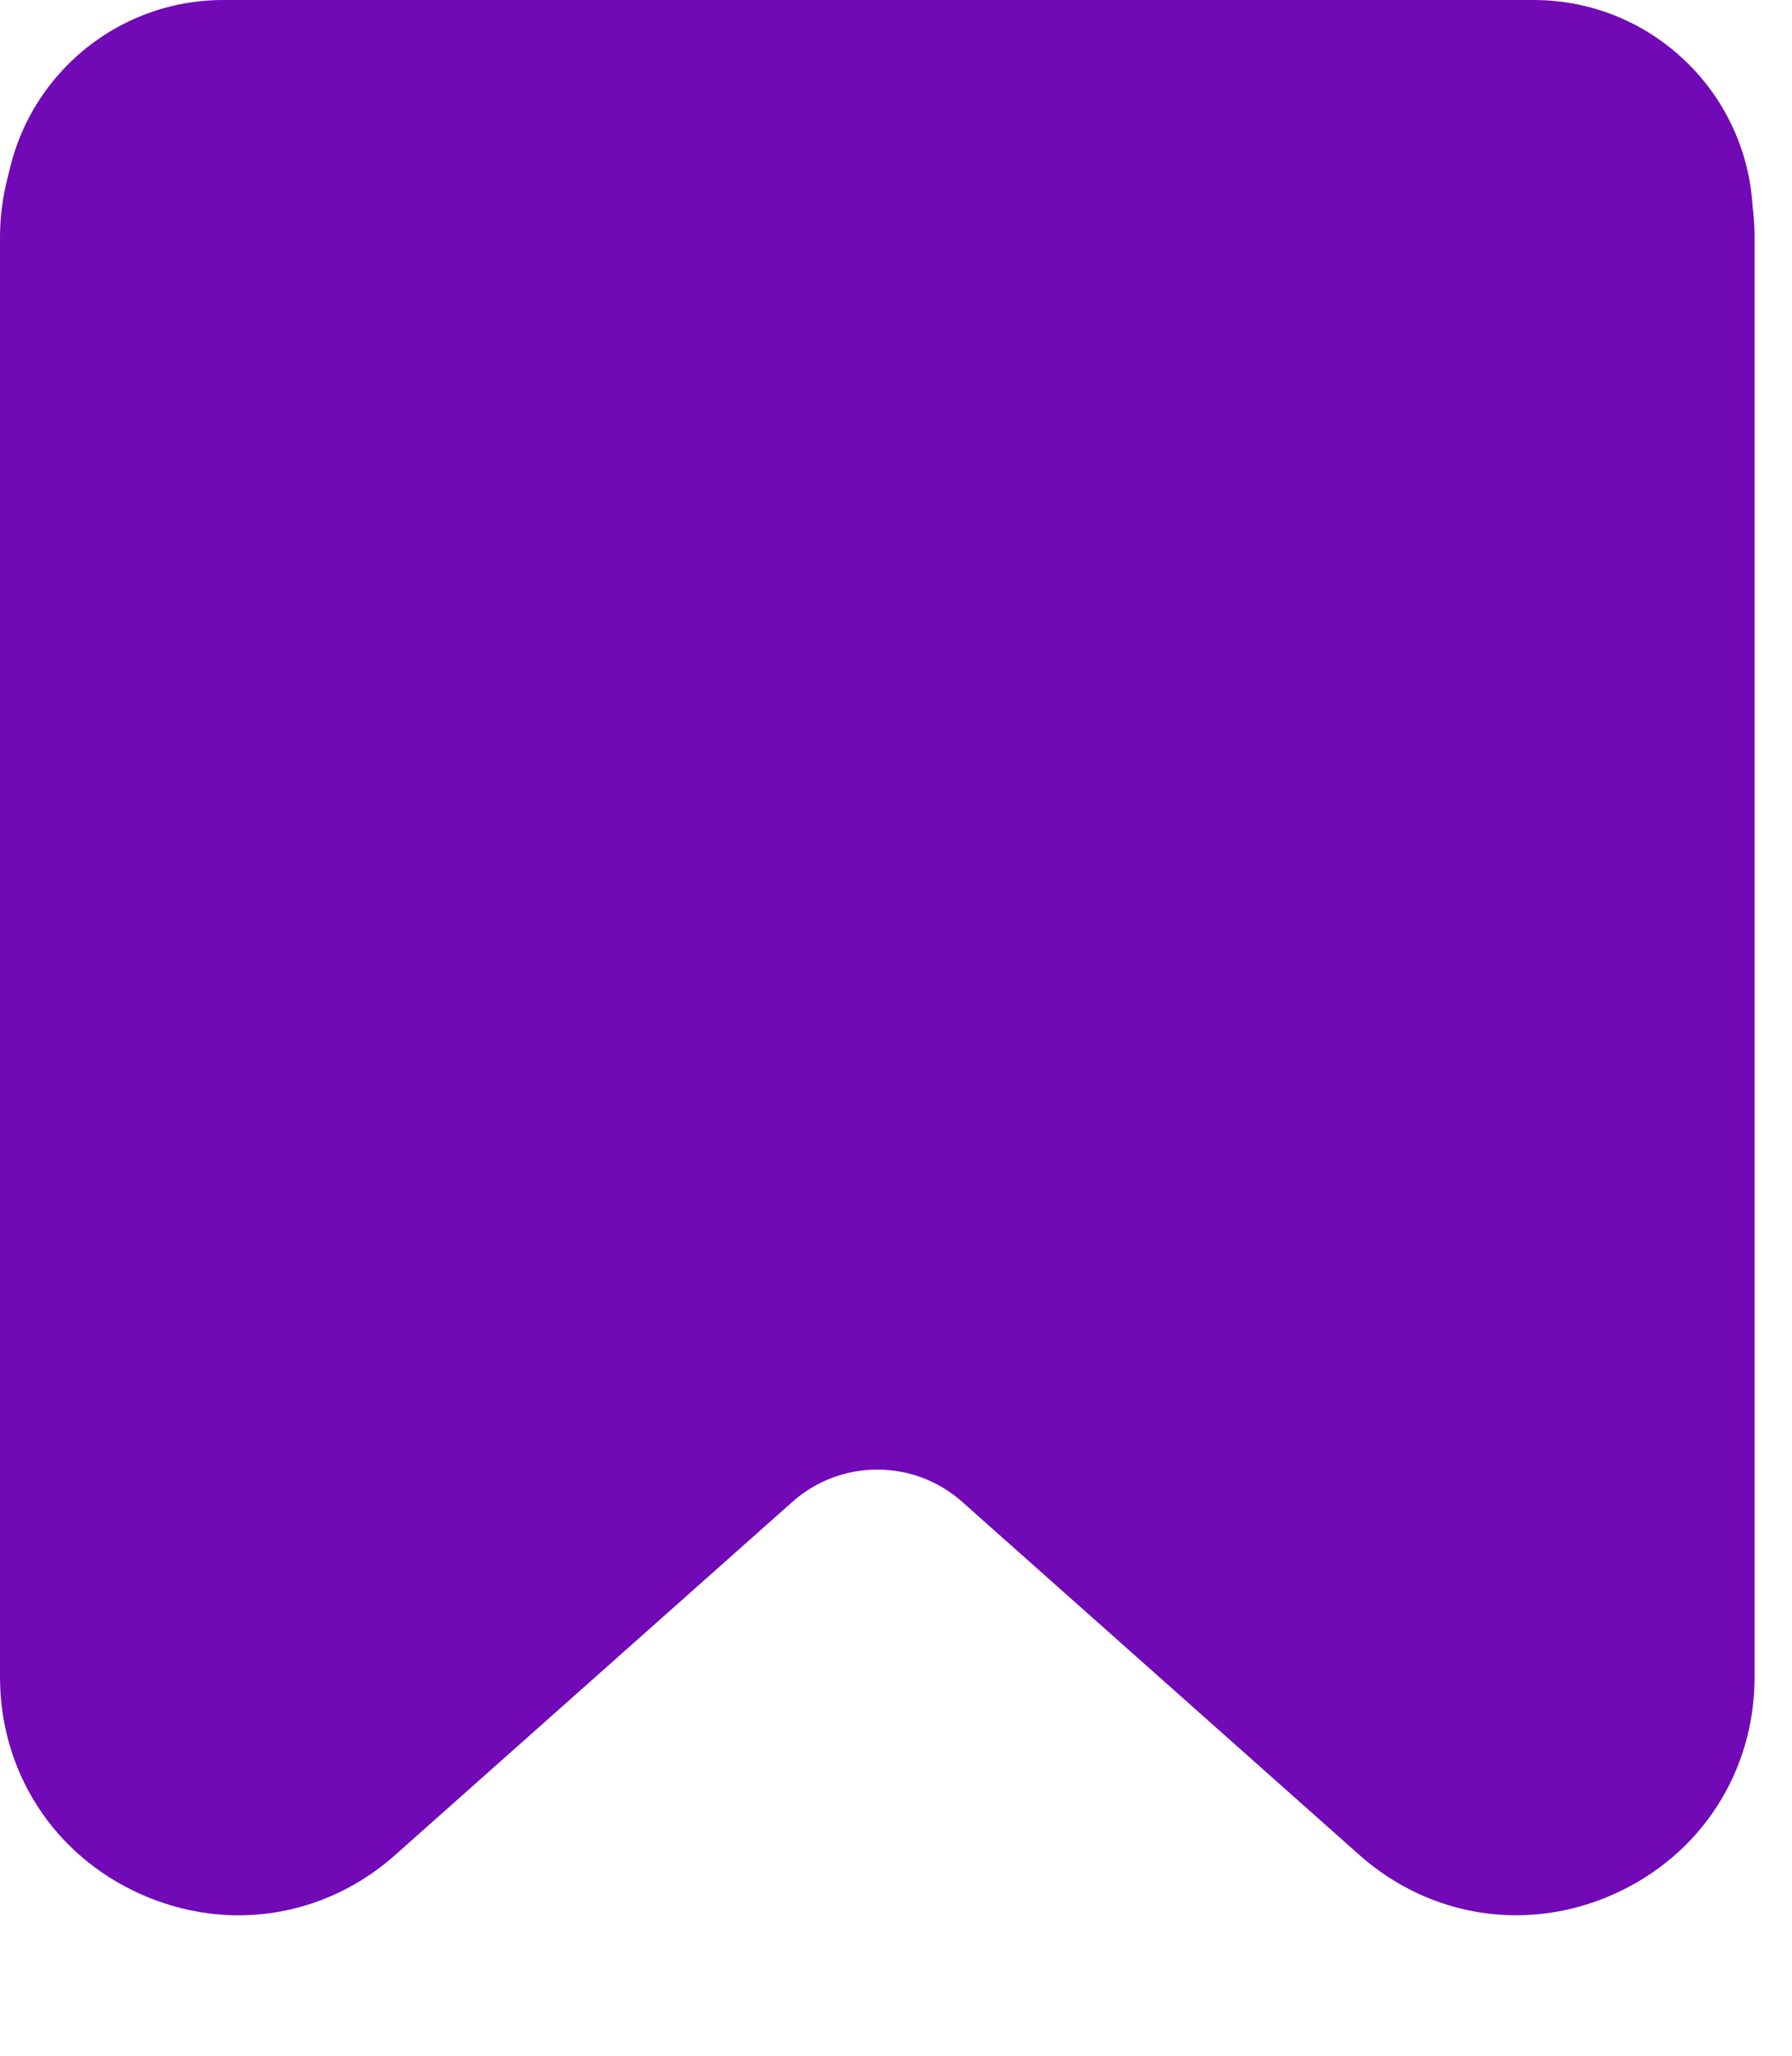 <svg width="34" height="39" viewBox="0 0 34 39" fill="none" xmlns="http://www.w3.org/2000/svg">
<path d="M0.076 4.237C0.034 1.909 1.91 0 4.238 0H29.097C31.411 0 33.28 1.887 33.259 4.2L33.022 30.234C32.992 33.586 29.213 35.529 26.469 33.602L19.103 28.43C17.637 27.401 15.677 27.425 14.237 28.49L7.184 33.703C4.464 35.713 0.609 33.812 0.548 30.431L0.076 4.237Z" fill="#7209B7"/>
<path d="M2.66 35.93C3.264 36.2 3.899 36.336 4.523 36.336C5.598 36.336 6.653 35.944 7.502 35.188L15.032 28.494C15.951 27.675 17.339 27.675 18.258 28.494L25.788 35.188C27.134 36.384 28.989 36.669 30.63 35.93C32.271 35.191 33.29 33.616 33.29 31.816V4.509C33.29 2.022 31.268 0 28.781 0H4.509C2.022 0 0 2.022 0 4.509V31.816C0 33.616 1.02 35.194 2.66 35.93ZM2.081 4.509C2.081 3.17 3.17 2.081 4.509 2.081H28.788C30.127 2.081 31.216 3.17 31.216 4.509V31.816C31.216 32.801 30.682 33.627 29.784 34.033C28.885 34.435 27.911 34.286 27.175 33.634L19.645 26.94C18.792 26.18 17.72 25.802 16.649 25.802C15.577 25.802 14.509 26.18 13.652 26.94L6.122 33.634C5.387 34.286 4.412 34.438 3.514 34.033C2.615 33.63 2.081 32.801 2.081 31.816V4.509Z" fill="#7209B7"/>
</svg>
